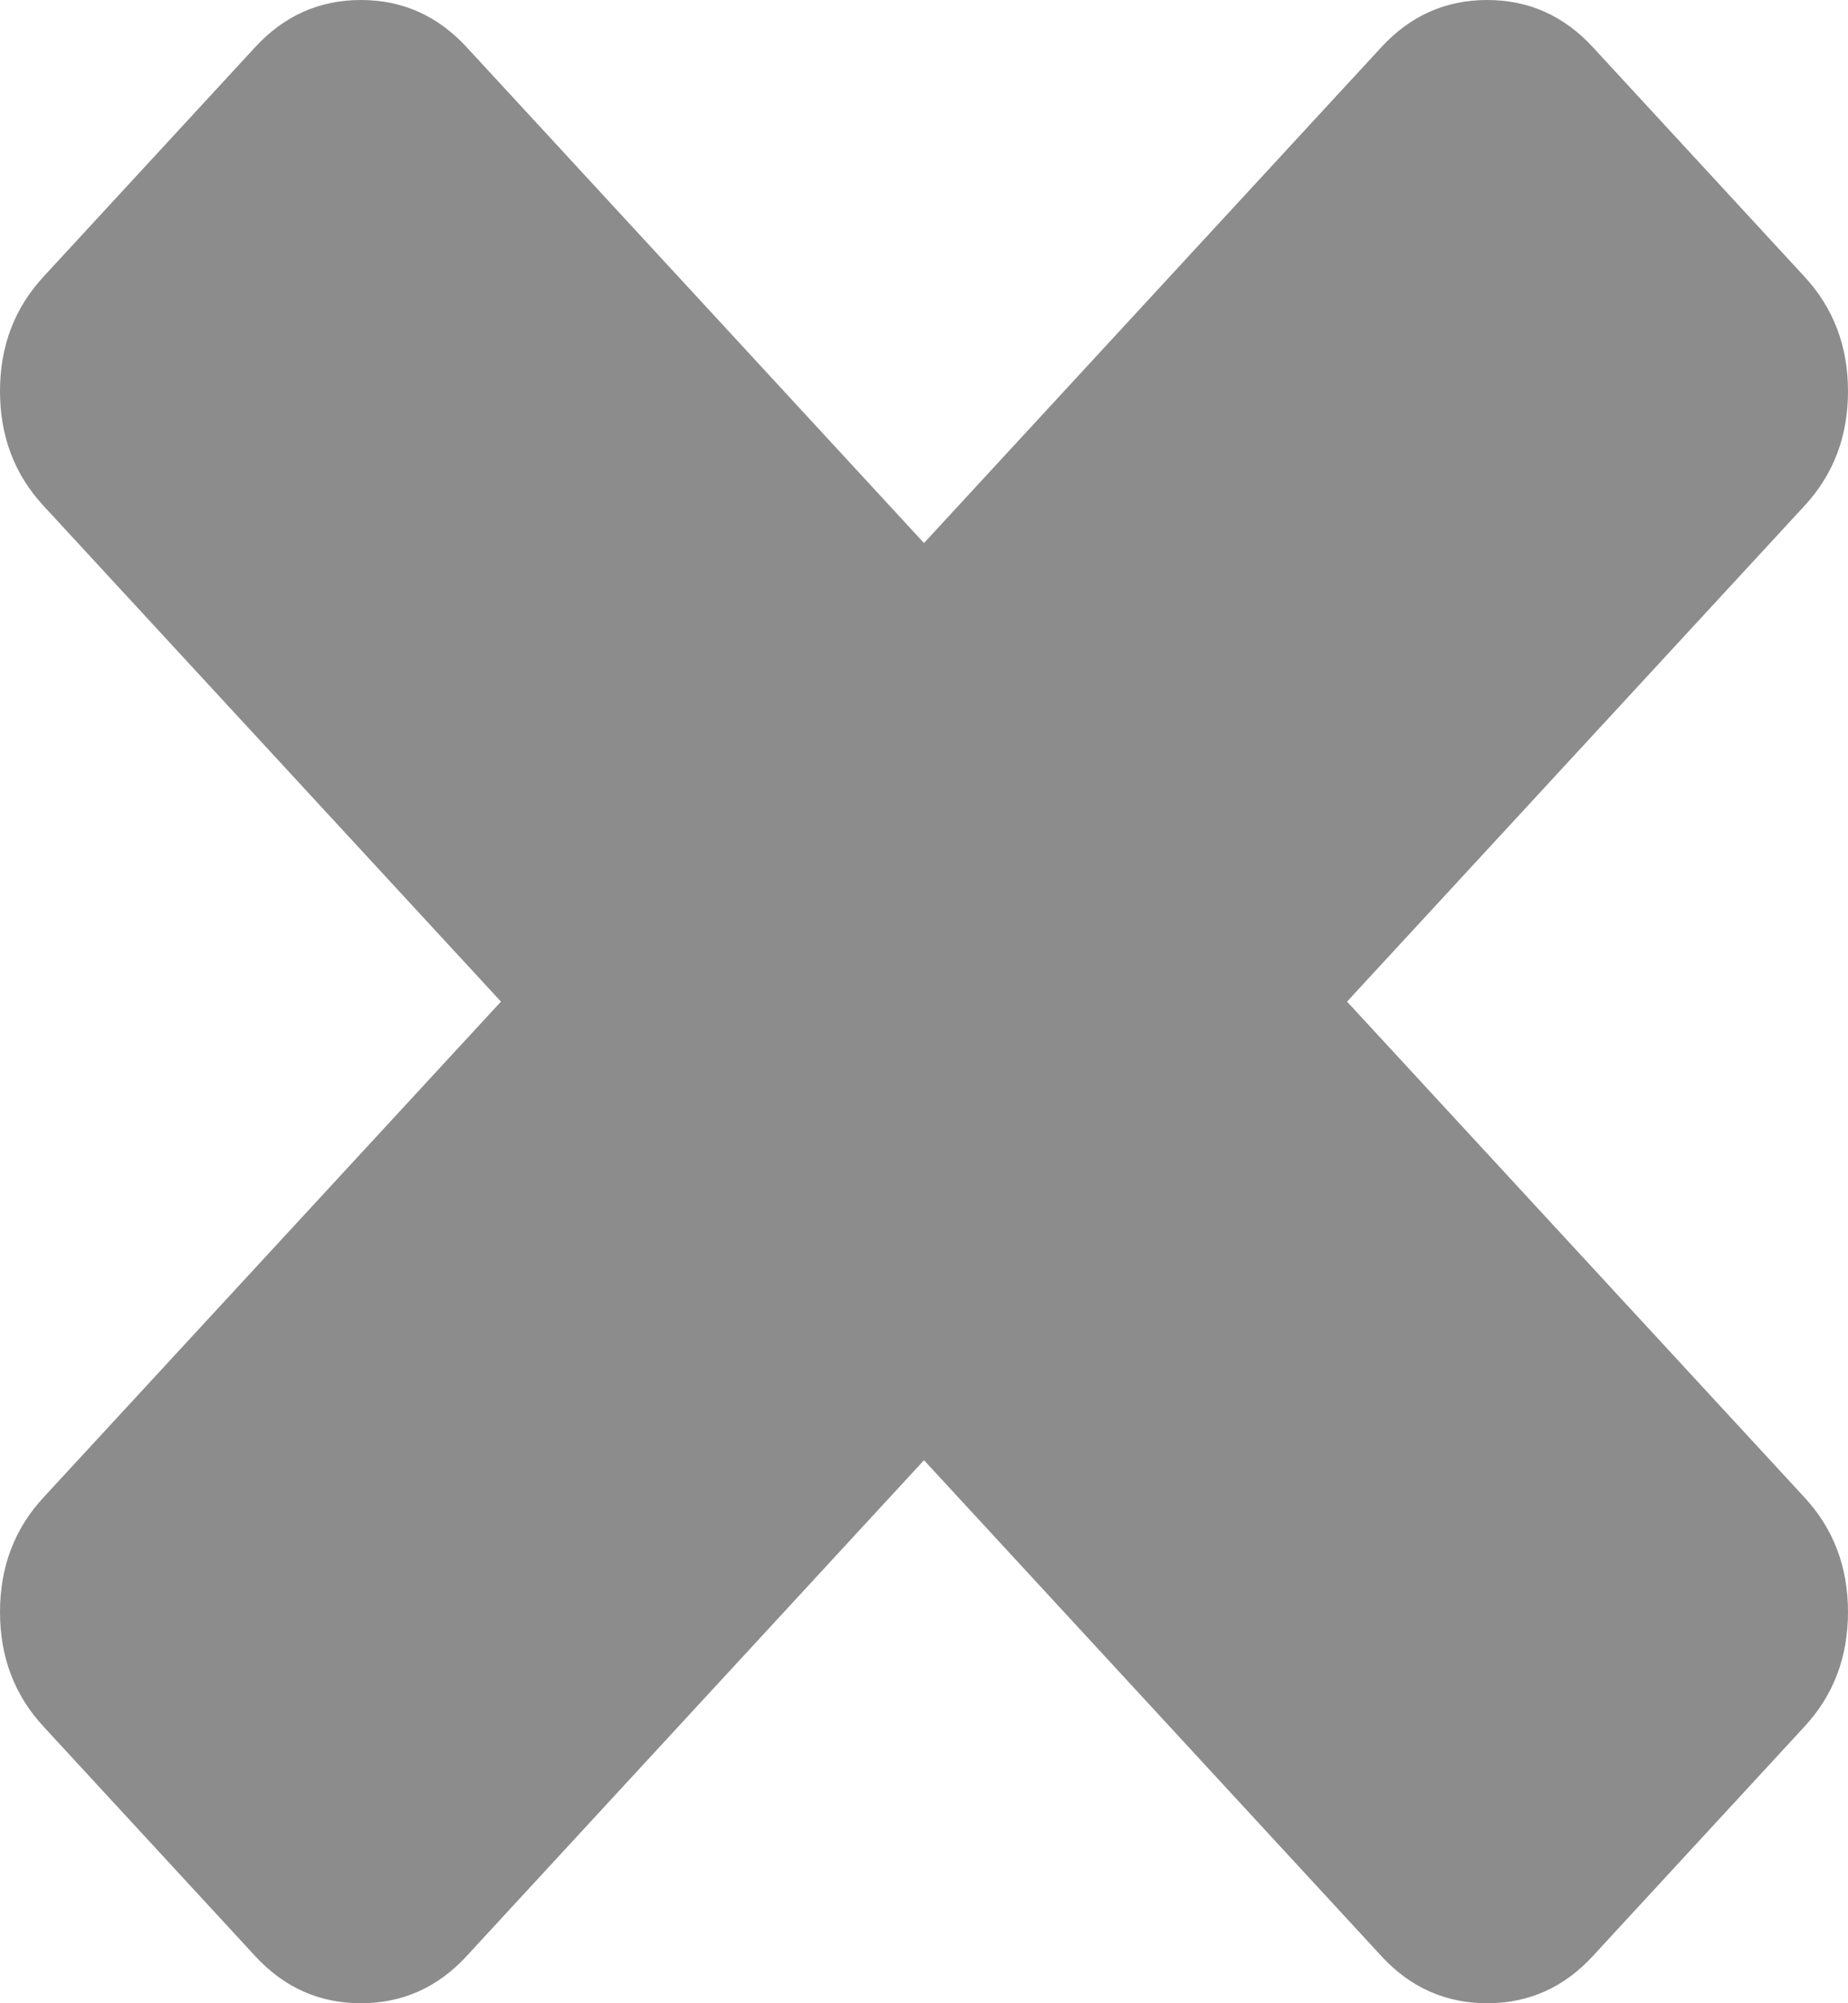 ﻿<?xml version="1.0" encoding="utf-8"?>
<svg version="1.1" xmlns:xlink="http://www.w3.org/1999/xlink" width="12px" height="13px" xmlns="http://www.w3.org/2000/svg">
  <g transform="matrix(1 0 0 1 -346 -41 )">
    <path d="M 11.717 9.717  C 11.906 9.921  12 10.169  12 10.461  C 12 10.753  11.906 11.001  11.717 11.205  L 10.343 12.694  C 10.155 12.898  9.926 13  9.657 13  C 9.387 13  9.158 12.898  8.97 12.694  L 6 9.476  L 3.03 12.694  C 2.842 12.898  2.613 13  2.343 13  C 2.074 13  1.845 12.898  1.657 12.694  L 0.283 11.205  C 0.094 11.001  0 10.753  0 10.461  C 0 10.169  0.094 9.921  0.283 9.717  L 3.253 6.5  L 0.283 3.283  C 0.094 3.079  0 2.831  0 2.539  C 0 2.247  0.094 1.999  0.283 1.795  L 1.657 0.306  C 1.845 0.102  2.074 0  2.343 0  C 2.613 0  2.842 0.102  3.03 0.306  L 6 3.524  L 8.97 0.306  C 9.158 0.102  9.387 0  9.657 0  C 9.926 0  10.155 0.102  10.343 0.306  L 11.717 1.795  C 11.906 1.999  12 2.247  12 2.539  C 12 2.831  11.906 3.079  11.717 3.283  L 8.747 6.5  L 11.717 9.717  Z " fill-rule="nonzero" fill="#8c8c8c" stroke="none" transform="matrix(1 0 0 1 346 41 )" />
  </g>
</svg>